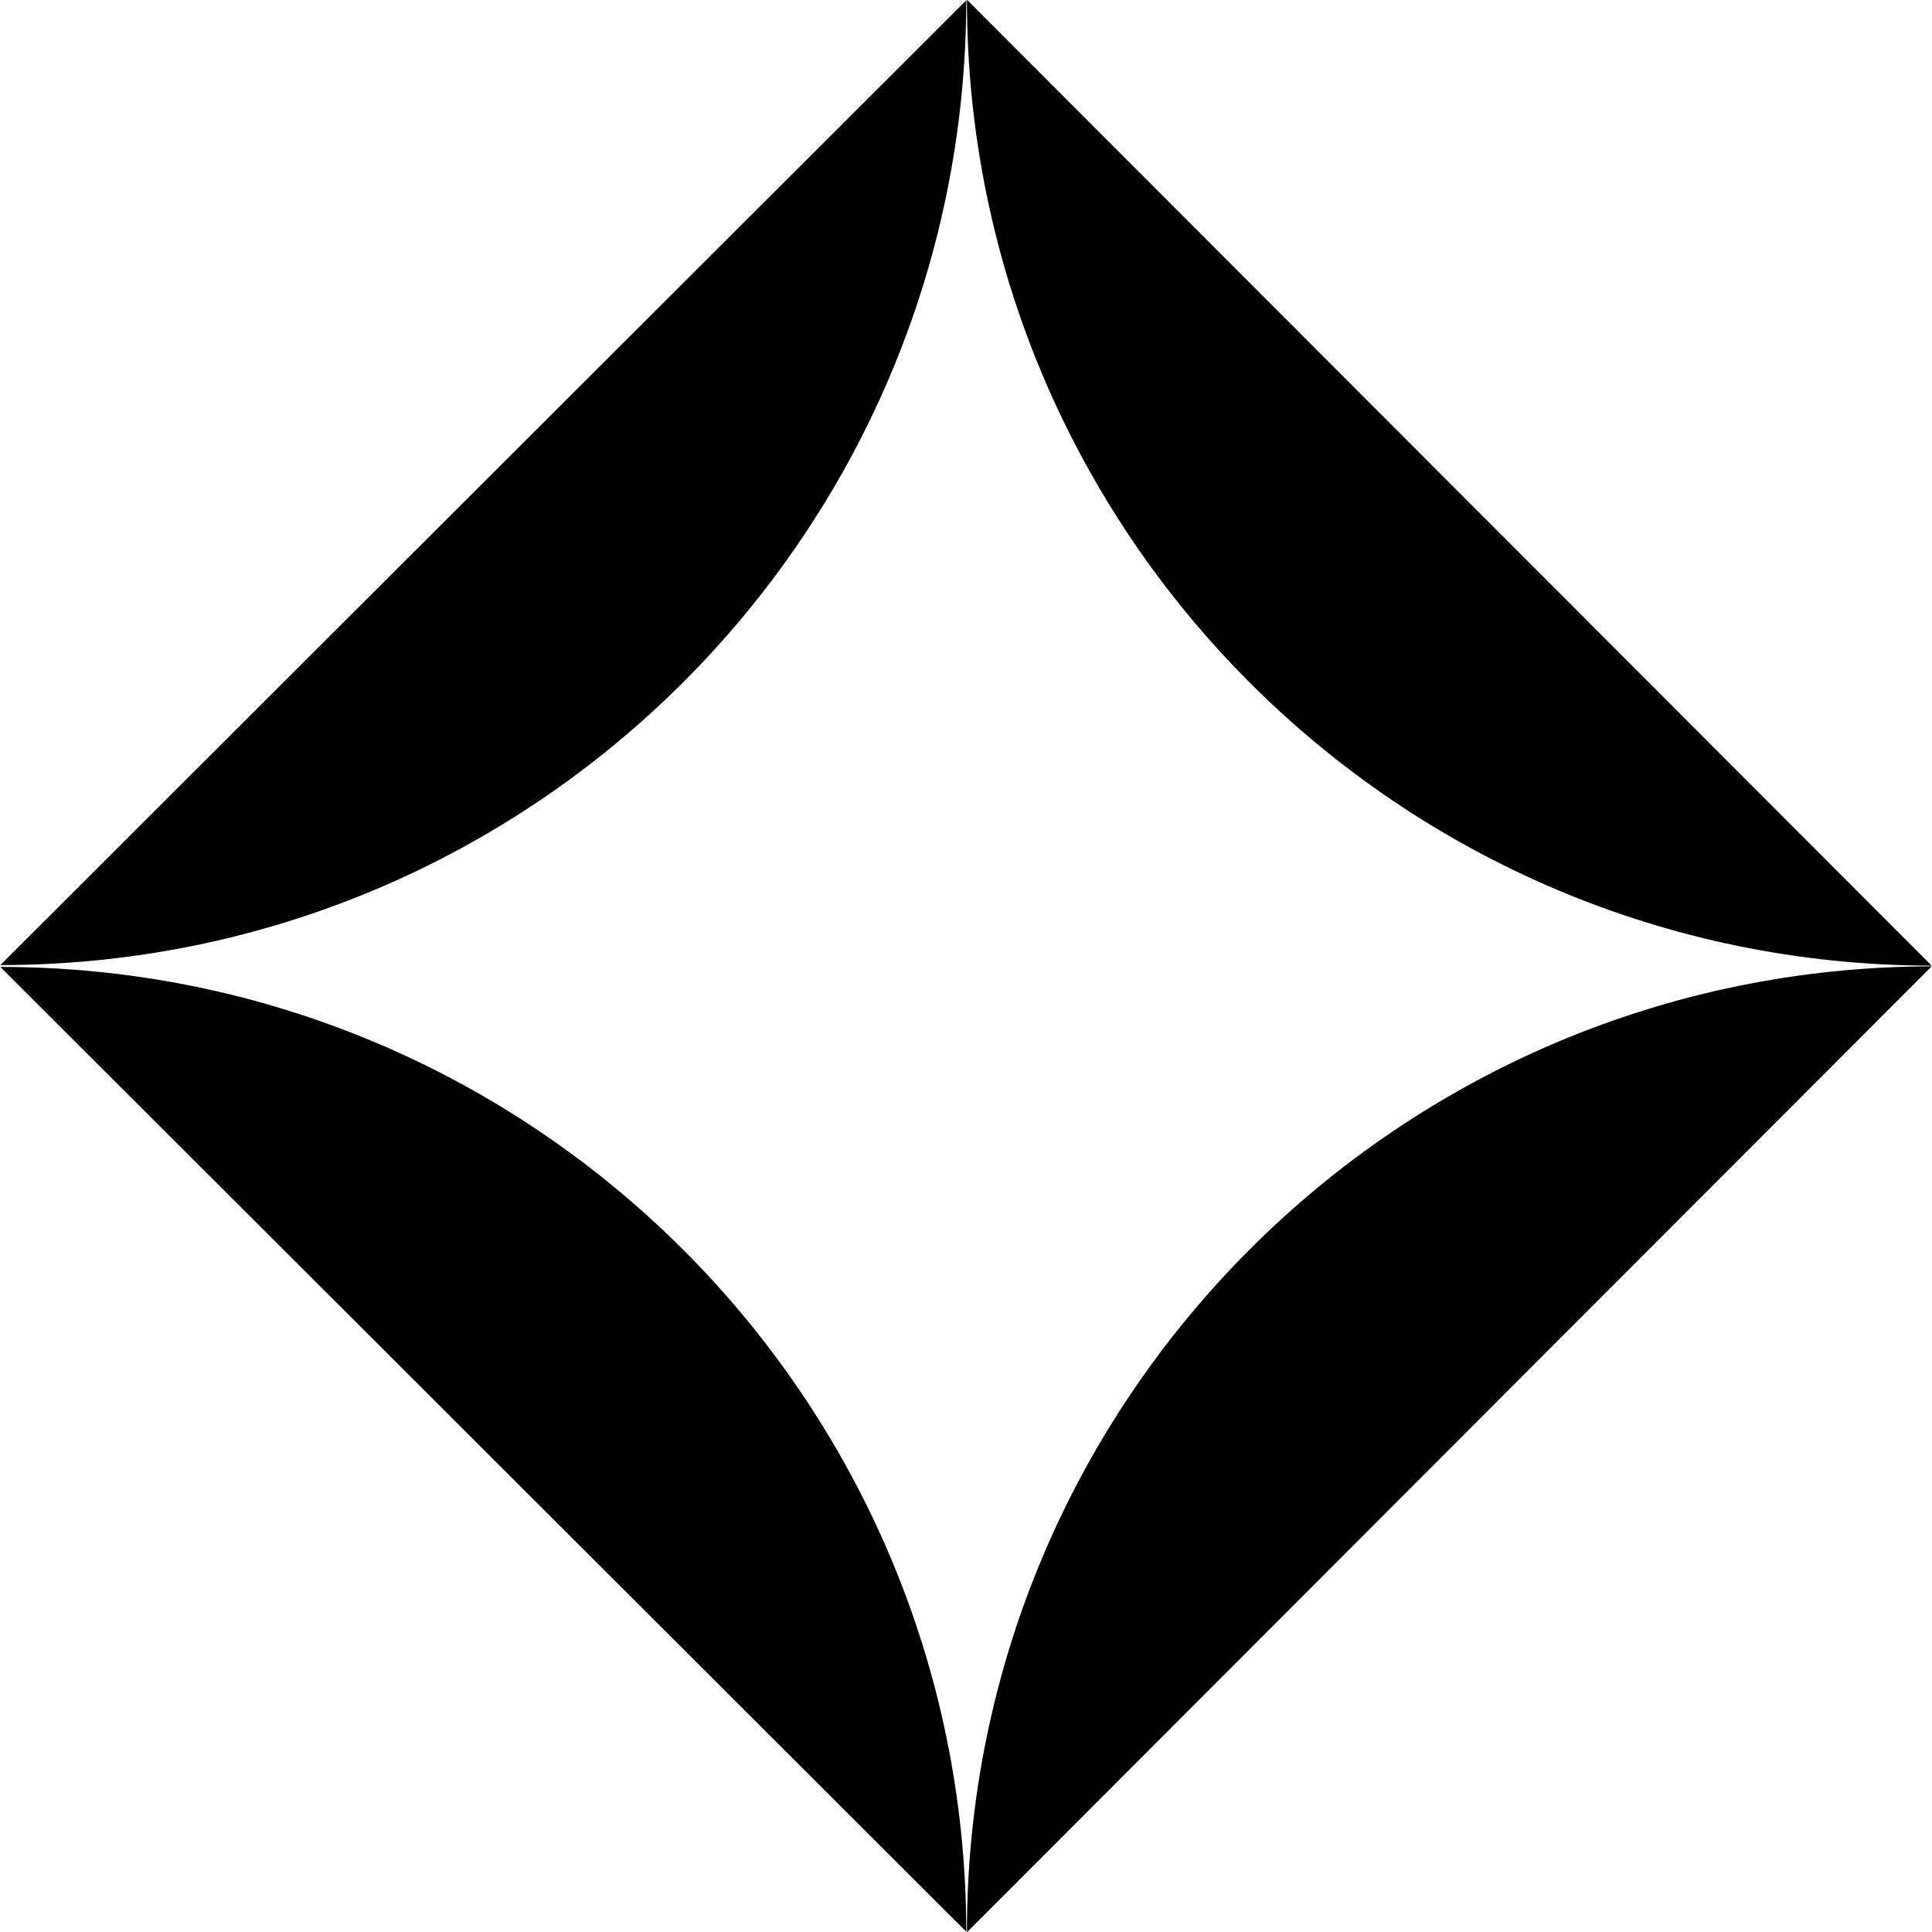 <?xml version="1.0" encoding="UTF-8"?><svg id="Layer_1" xmlns="http://www.w3.org/2000/svg" viewBox="0 0 50 50"><path d="m.008,24.976C13.804,24.976,24.989,13.8,25.007.008L.008,24.976Z"/><path d="m25.024-.008c0,13.796,11.175,24.981,24.968,24.999L25.024-.008Z"/><path d="m.008,25.024l24.999,24.968c-.018-13.792-11.203-24.968-24.999-24.968Z"/><path d="m25.024,50.008l24.968-24.999c-13.792.018-24.968,11.203-24.968,24.999Z"/></svg>
